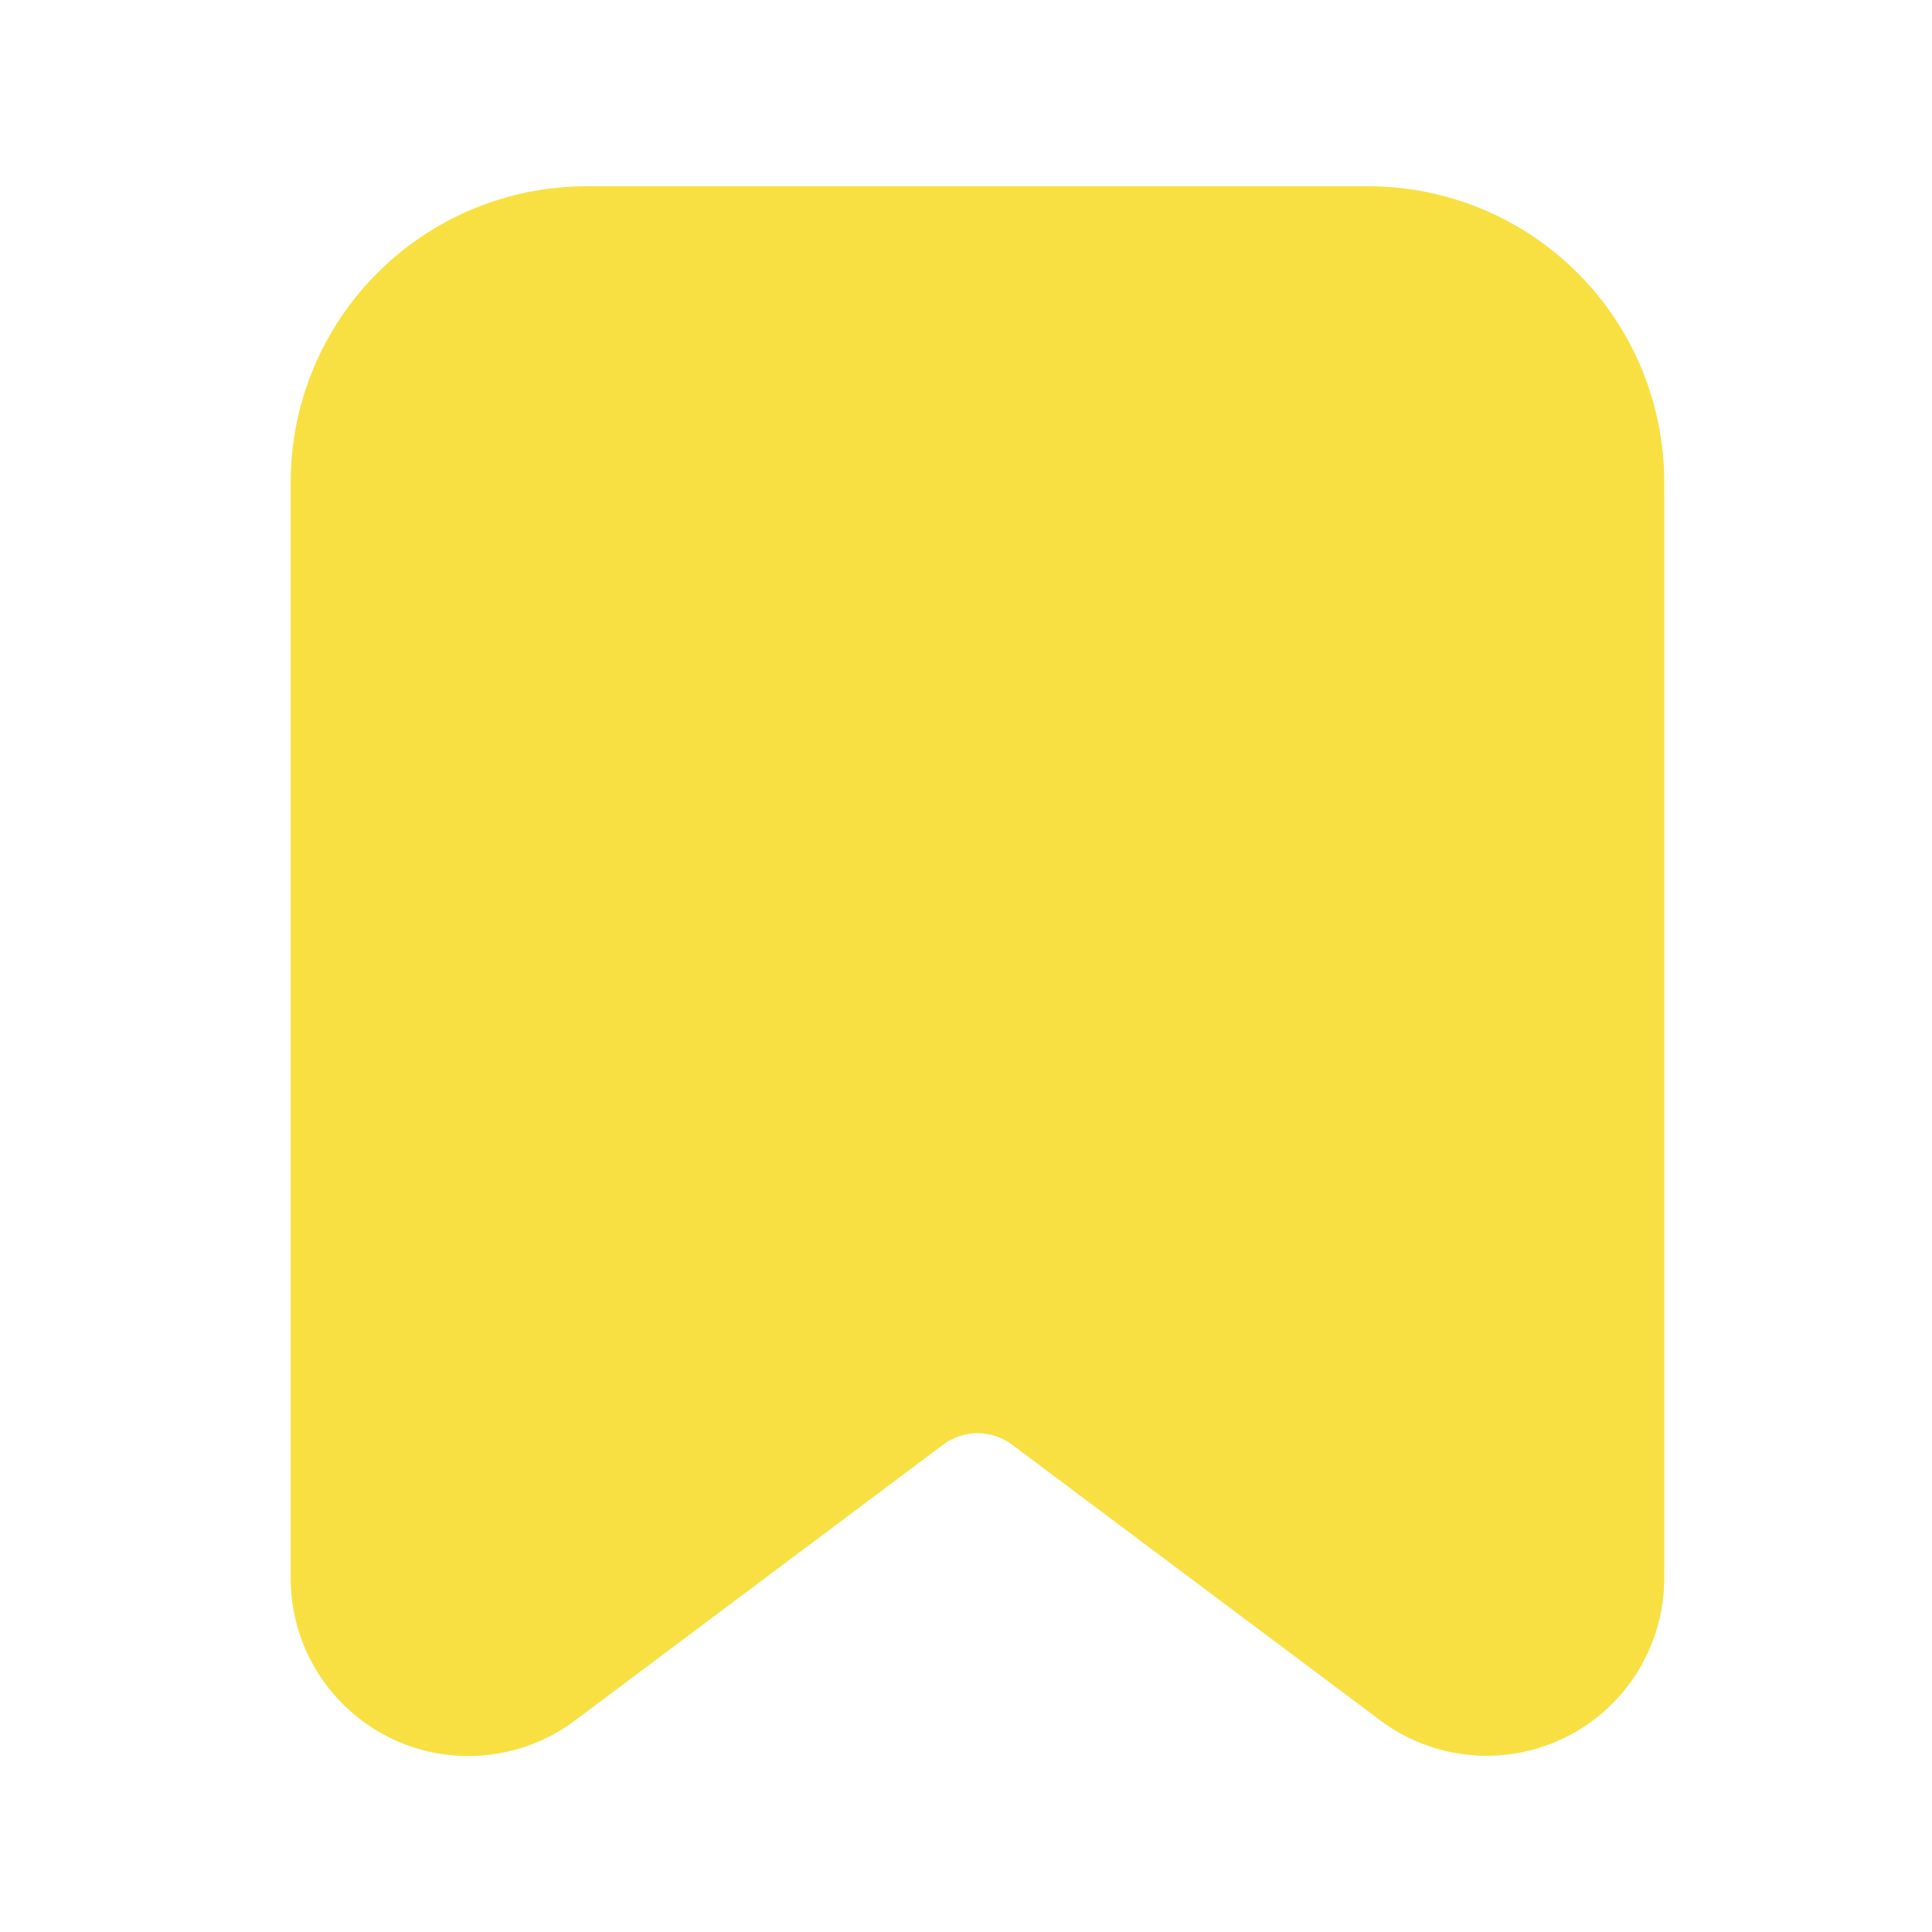 <svg width="22" height="22" viewBox="0 0 22 22" fill="none" xmlns="http://www.w3.org/2000/svg">
<path d="M15.589 2.121H6.672C5.781 2.123 4.927 2.478 4.297 3.108C3.667 3.738 3.312 4.592 3.31 5.483V17.968C3.309 18.344 3.413 18.713 3.611 19.034C3.808 19.354 4.091 19.613 4.427 19.782C4.763 19.951 5.14 20.022 5.515 19.988C5.89 19.954 6.248 19.817 6.548 19.591L10.742 16.449C10.855 16.365 10.992 16.32 11.132 16.32C11.273 16.32 11.41 16.365 11.523 16.449L15.713 19.587C16.013 19.813 16.371 19.951 16.745 19.985C17.12 20.019 17.497 19.948 17.833 19.78C18.169 19.612 18.452 19.353 18.65 19.033C18.847 18.713 18.951 18.344 18.951 17.968V5.483C18.949 4.592 18.594 3.738 17.964 3.108C17.334 2.478 16.48 2.123 15.589 2.121Z" fill="#F8E042"/>
</svg>
